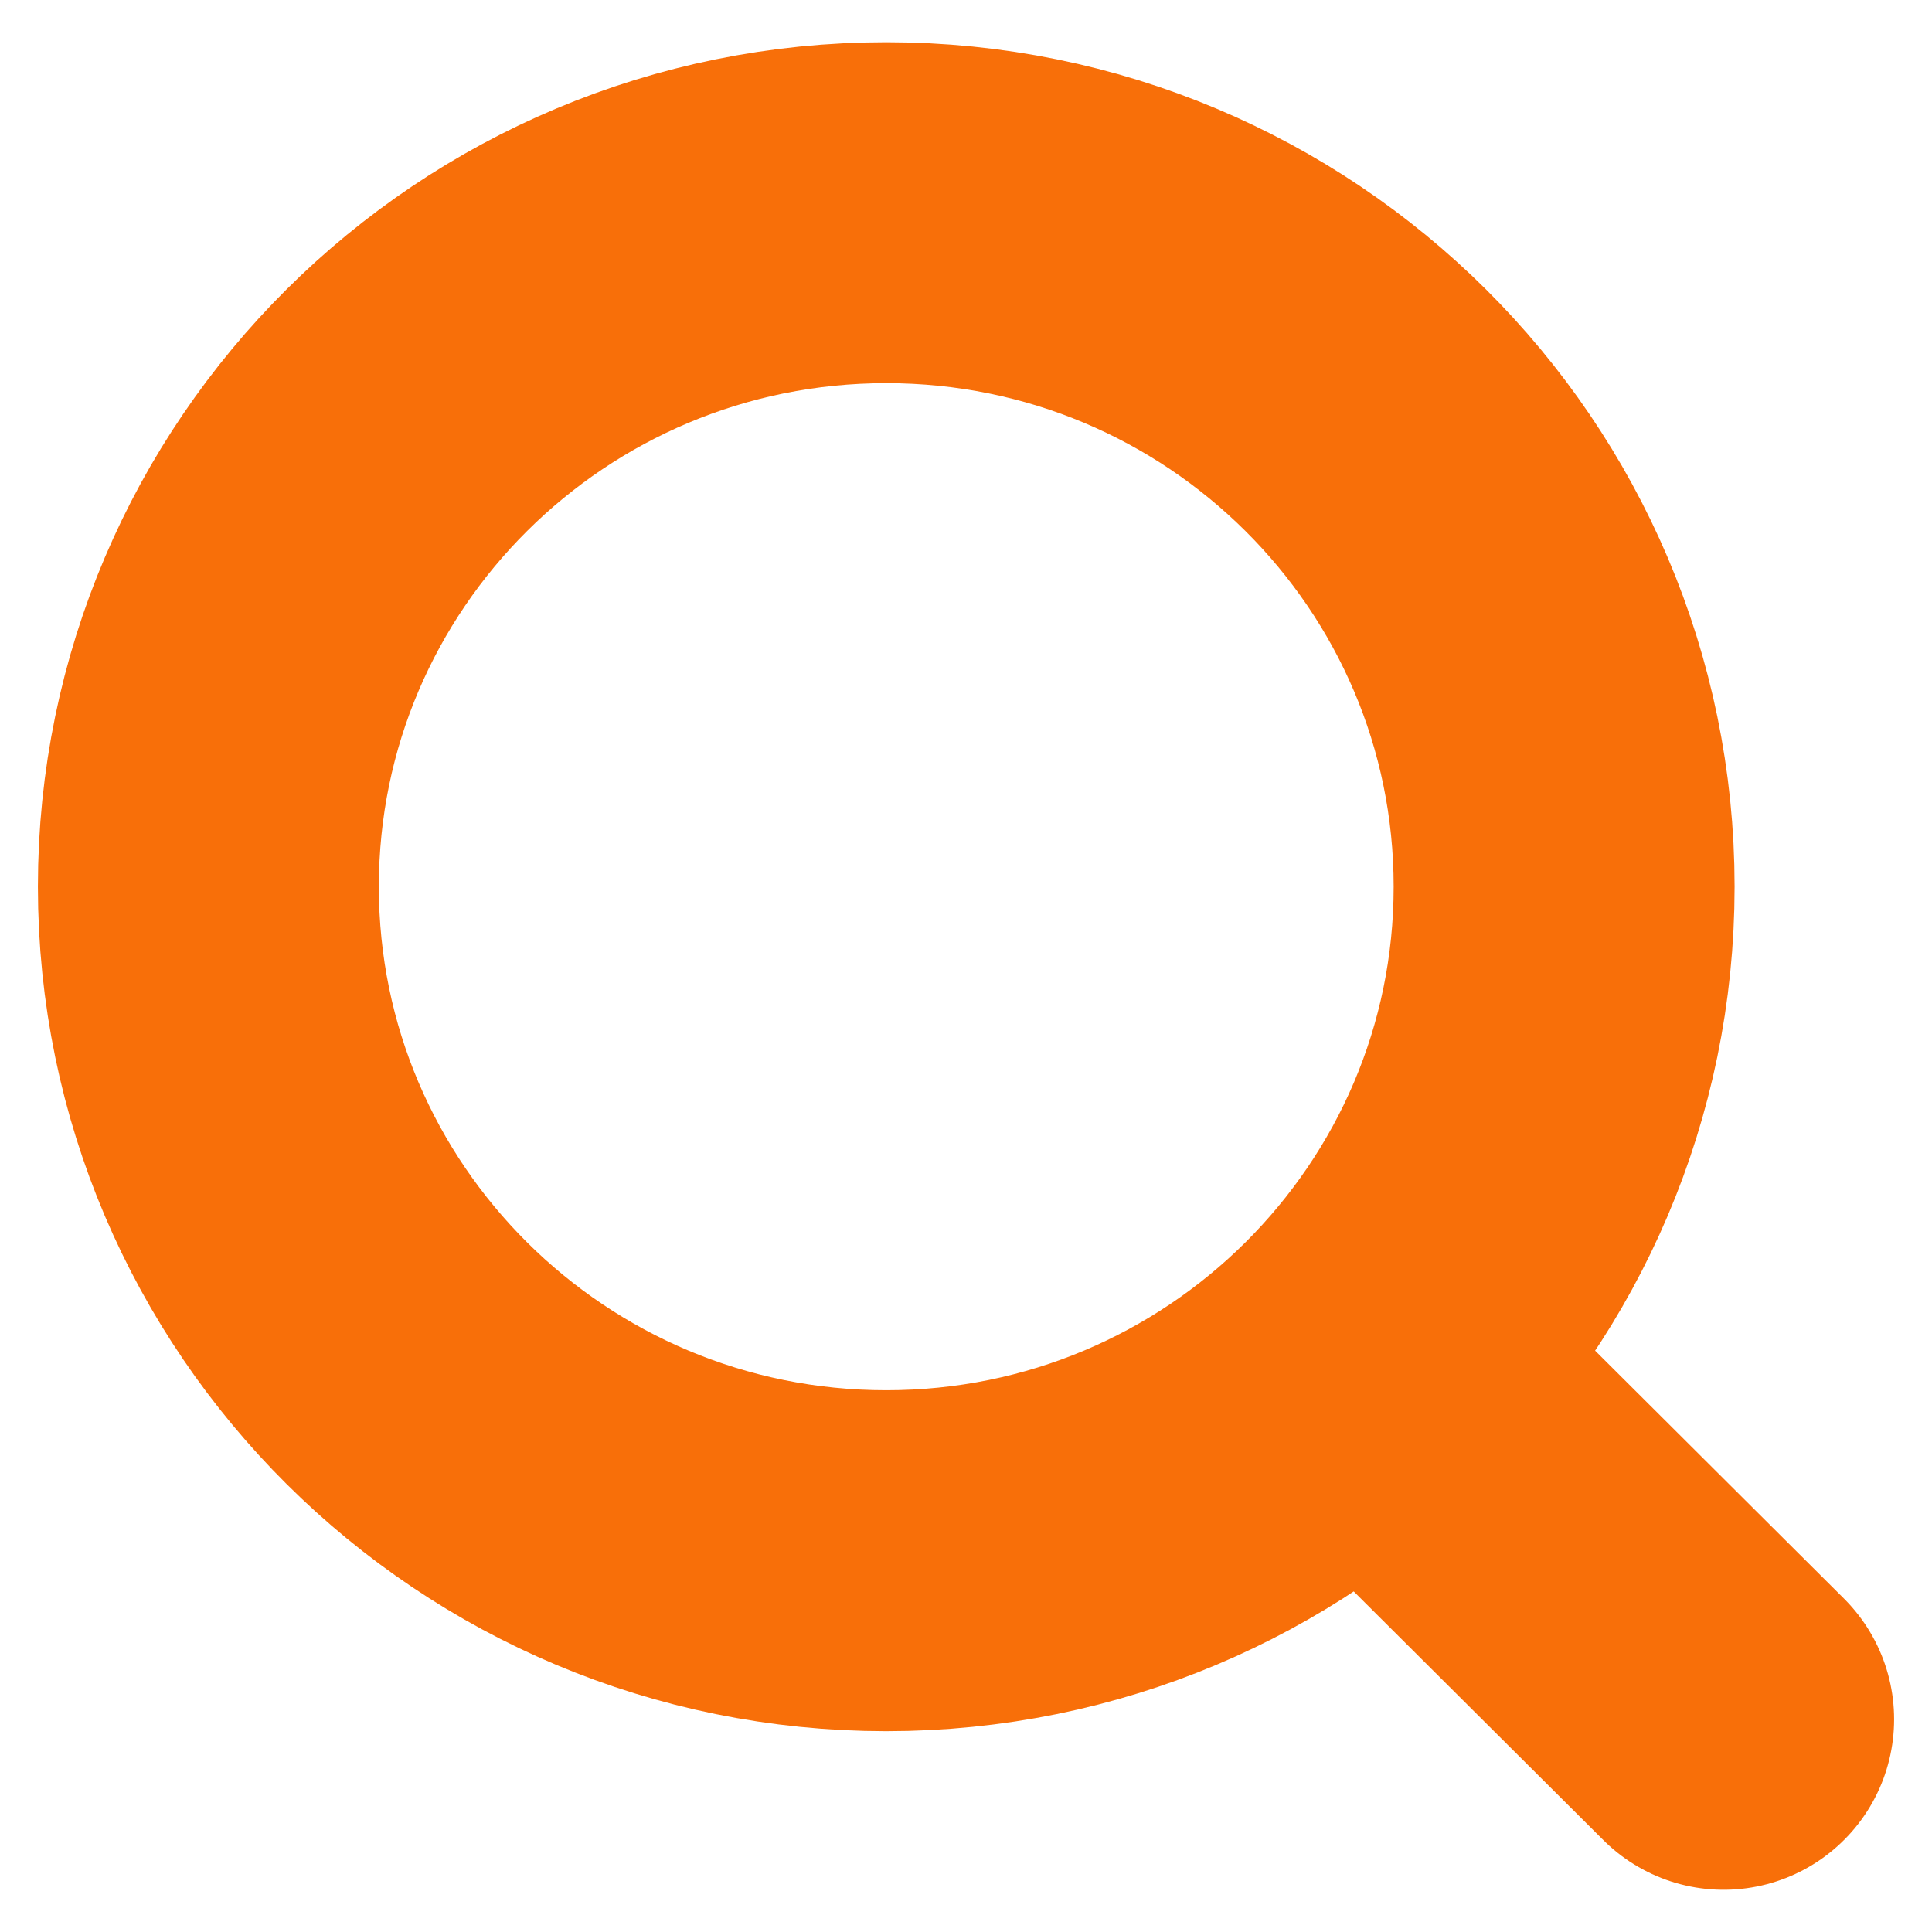 <svg width="34" height="34" viewBox="0 0 34 34" fill="none" xmlns="http://www.w3.org/2000/svg">
<path d="M30.333 30.257L24.038 23.986M27.526 15.604C27.526 22.155 22.185 27.466 15.597 27.466C9.008 27.466 3.667 22.155 3.667 15.604C3.667 9.053 9.008 3.743 15.597 3.743C22.185 3.743 27.526 9.053 27.526 15.604Z" stroke="#F86F09" stroke-width="6" stroke-linecap="round"/>
</svg>
